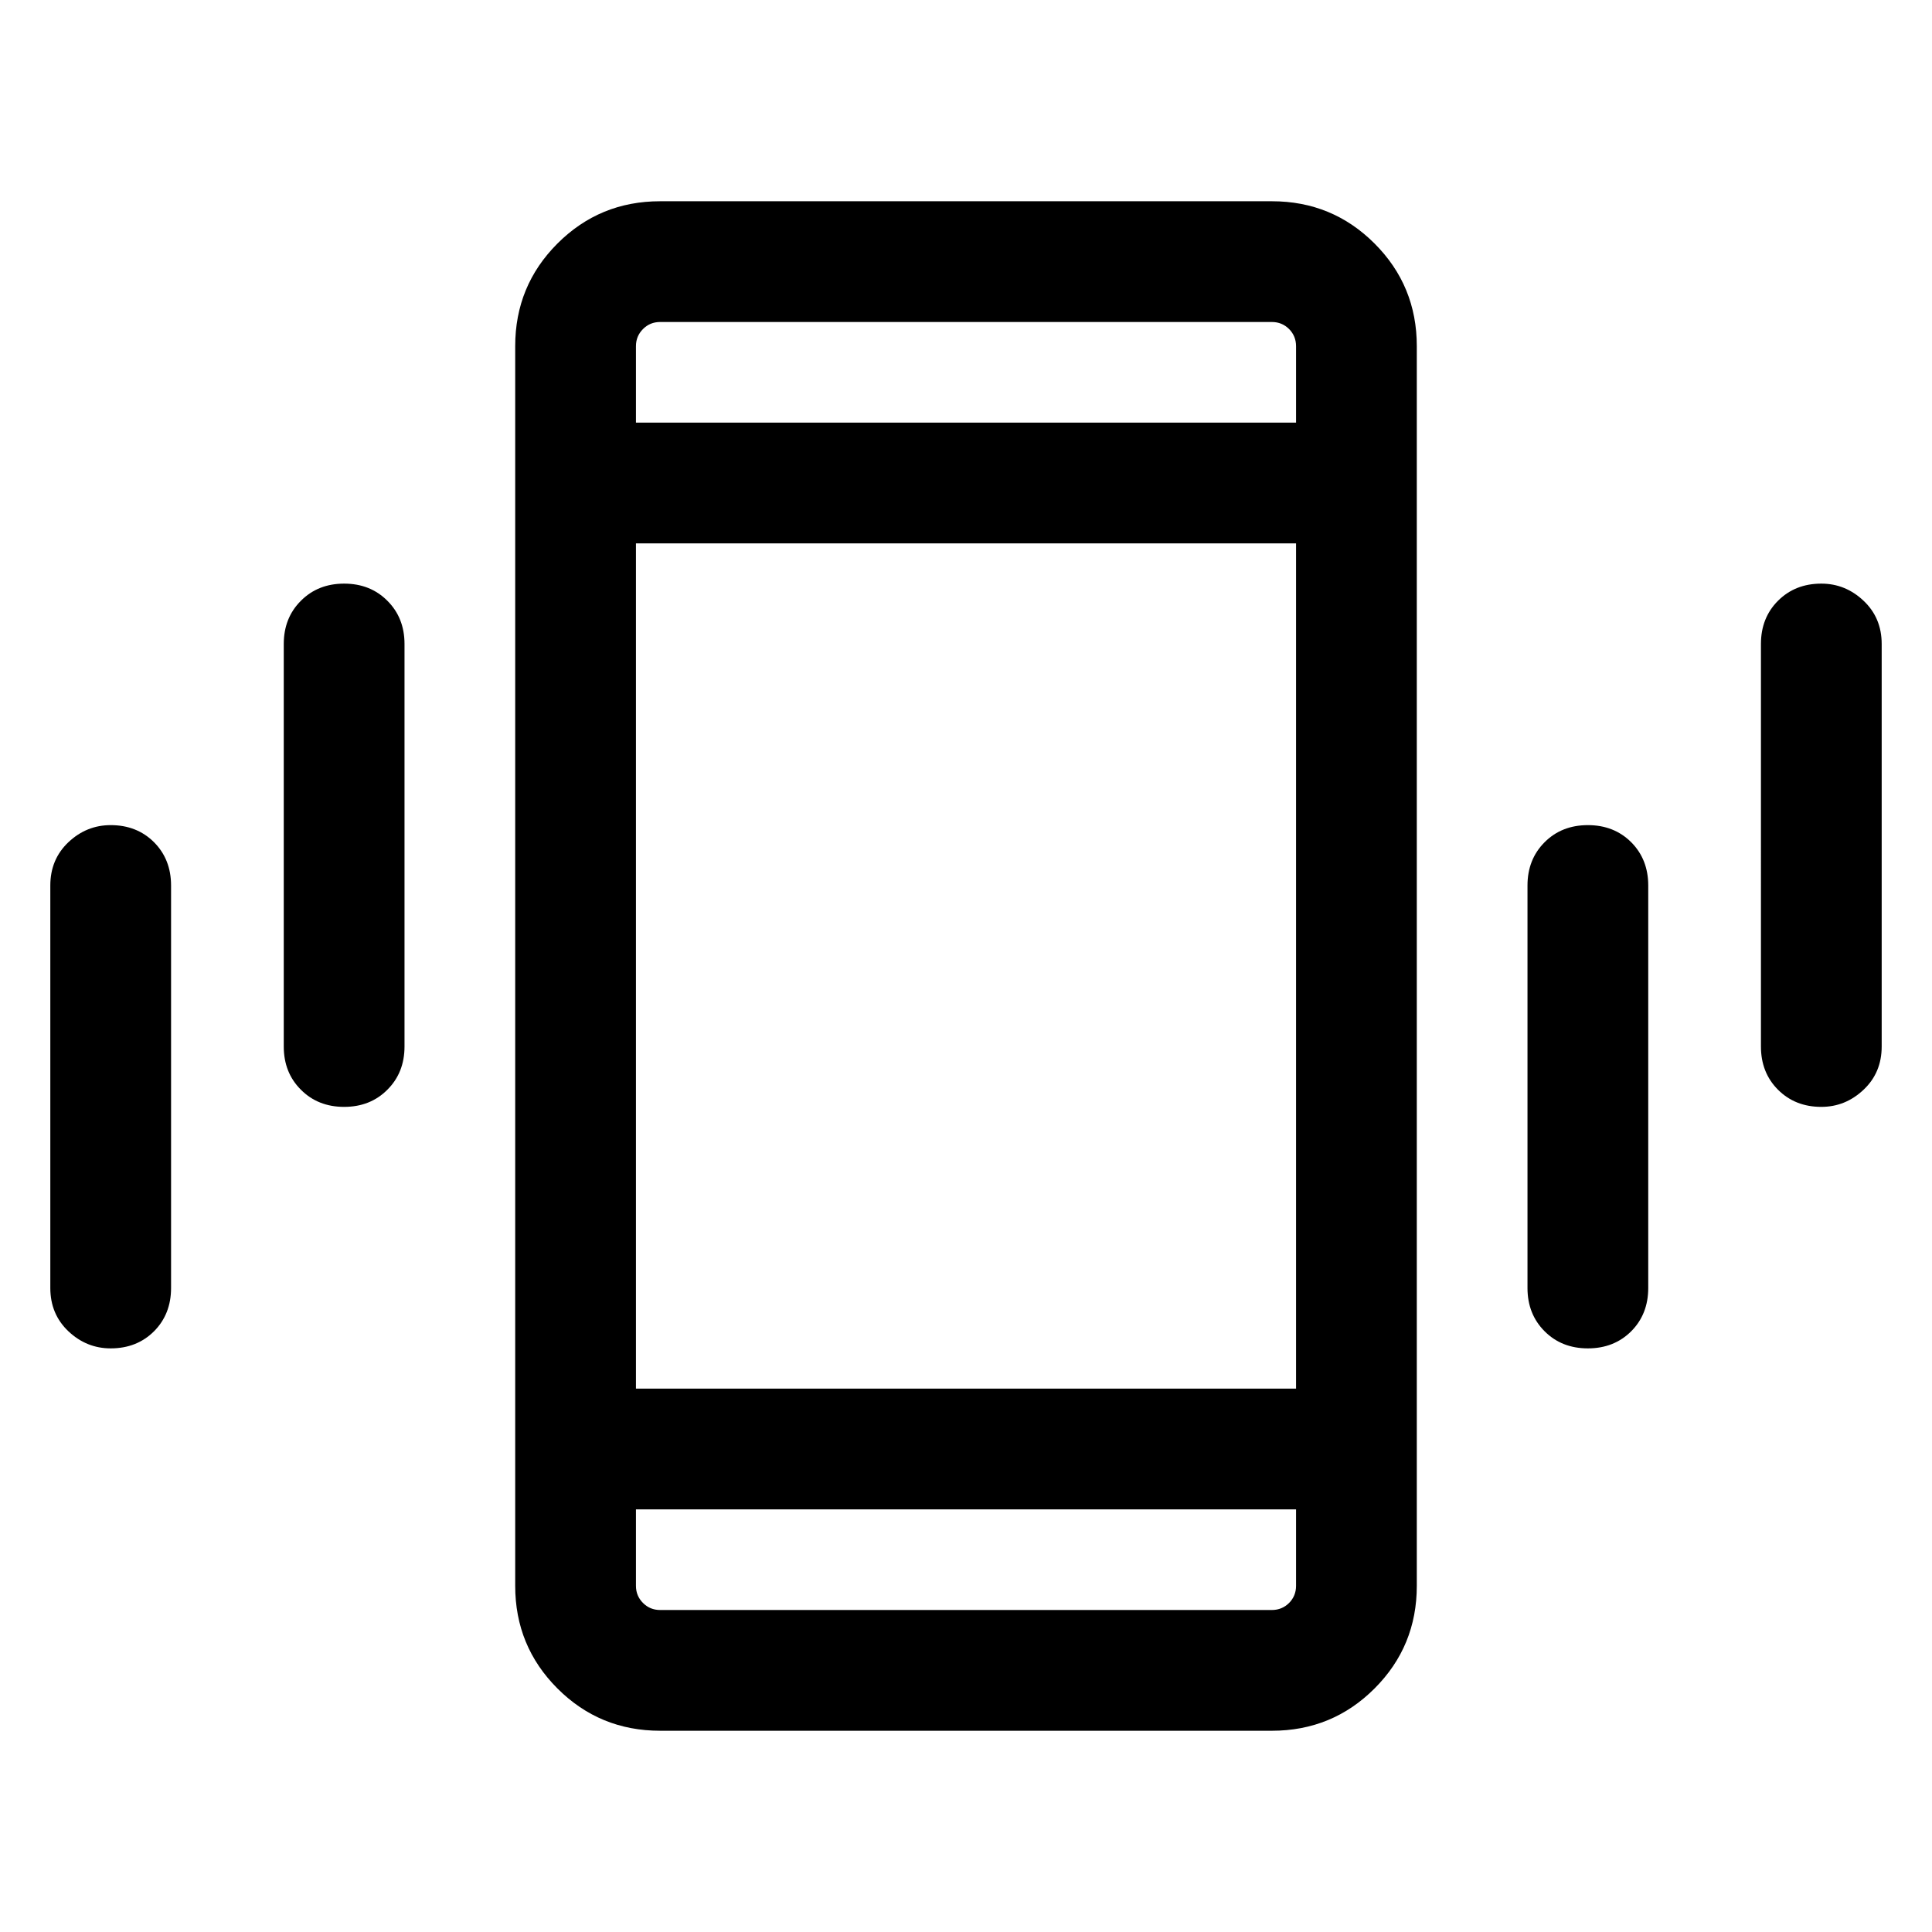 <svg xmlns="http://www.w3.org/2000/svg" height="24" width="24"><path d="M4.275 13.75q-.325 0-.537-.213-.213-.212-.213-.537V8q0-.325.213-.537.212-.213.537-.213.325 0 .537.213.213.212.213.537v5q0 .325-.213.537-.212.213-.537.213Zm-2.9 3q-.3 0-.525-.212Q.625 16.325.625 16v-5q0-.325.225-.538.225-.212.525-.212.325 0 .538.212.212.213.212.538v5q0 .325-.212.538-.213.212-.538.212Zm21.25-3q-.325 0-.538-.213-.212-.212-.212-.537V8q0-.325.212-.537.213-.213.538-.213.3 0 .525.213.225.212.225.537v5q0 .325-.225.537-.225.213-.525.213Zm-2.9 3q-.325 0-.537-.212-.213-.213-.213-.538v-5q0-.325.213-.538.212-.212.537-.212.325 0 .538.212.212.213.212.538v5q0 .325-.212.538-.213.212-.538.212ZM8.2 21.5q-.75 0-1.275-.525Q6.4 20.45 6.4 19.7V4.3q0-.75.525-1.275Q7.45 2.5 8.2 2.5h7.6q.75 0 1.275.525.525.525.525 1.275v15.4q0 .75-.525 1.275-.525.525-1.275.525Zm-.3-4.25h8.2V6.75H7.9Zm0-12h8.2V4.3q0-.125-.087-.213Q15.925 4 15.8 4H8.2q-.125 0-.212.087-.088.088-.088.213Zm8.2 13.5H7.9v.95q0 .125.088.213.087.087.212.087h7.6q.125 0 .213-.087.087-.088.087-.213ZM7.9 4v1.25V4Zm0 16v-1.25V20Z"/></svg>